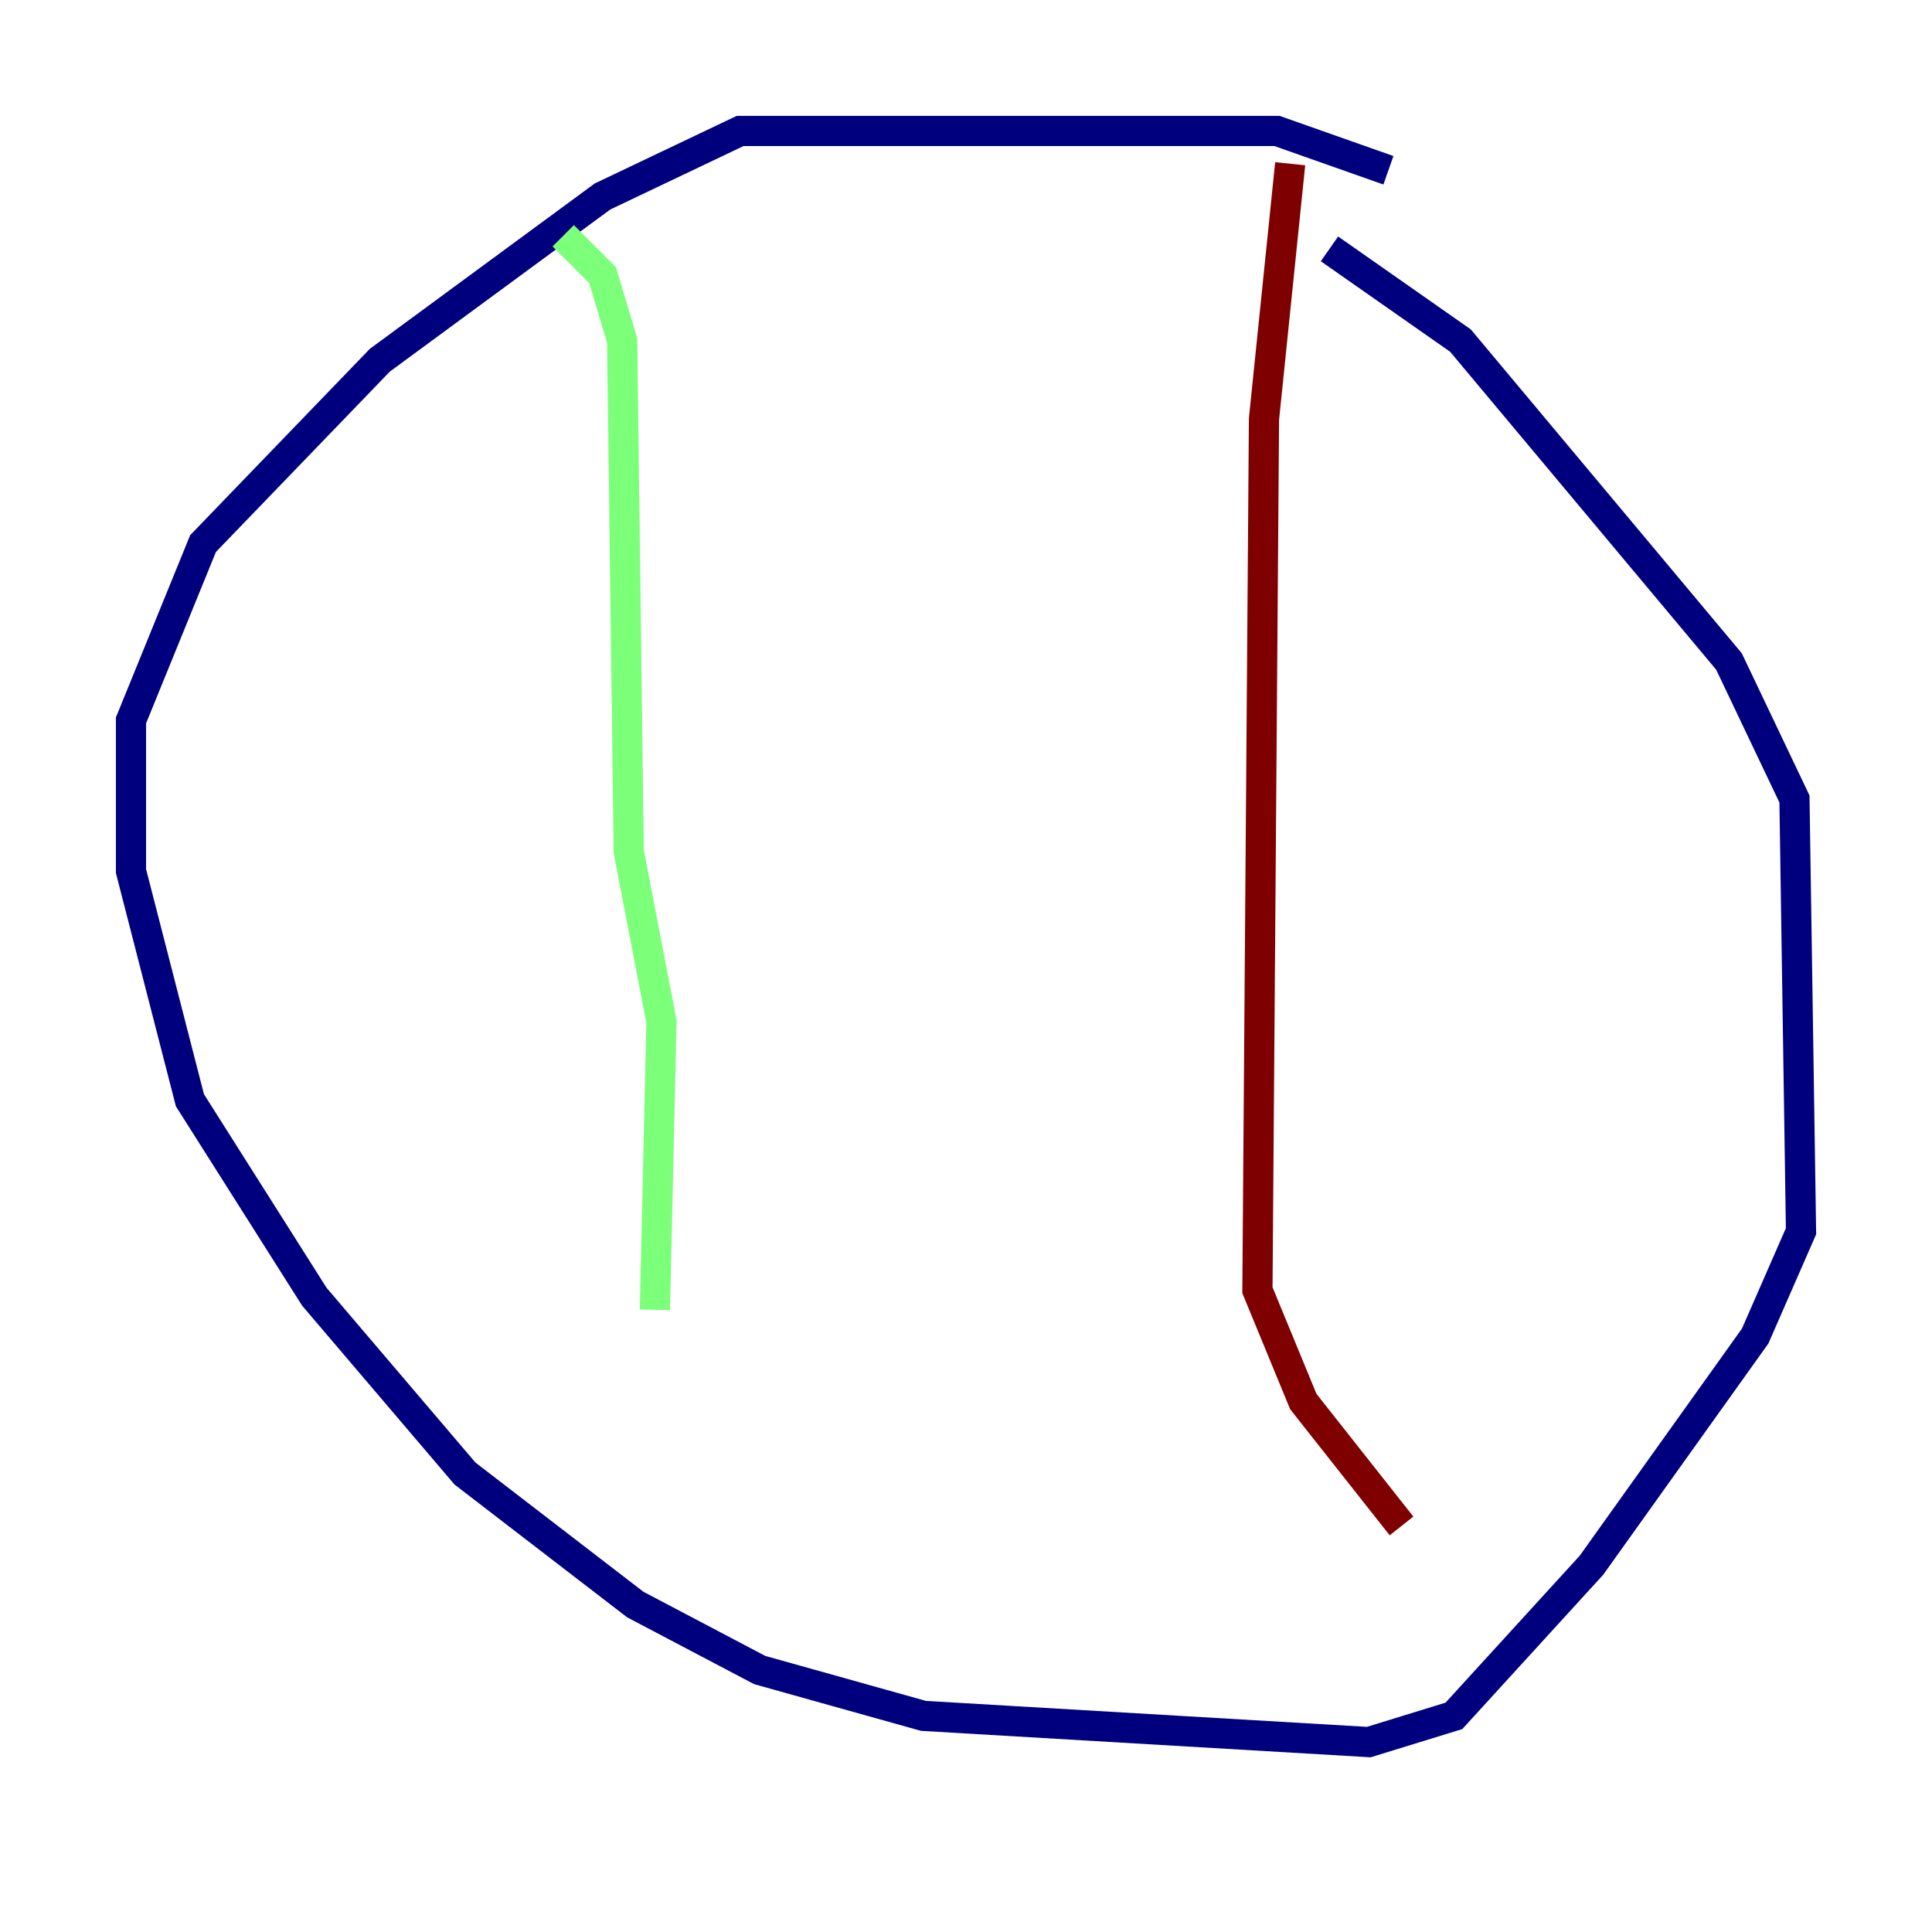 <?xml version="1.0" encoding="utf-8" ?>
<svg baseProfile="tiny" height="128" version="1.2" viewBox="0,0,128,128" width="128" xmlns="http://www.w3.org/2000/svg" xmlns:ev="http://www.w3.org/2001/xml-events" xmlns:xlink="http://www.w3.org/1999/xlink"><defs /><polyline fill="none" points="91.986,11.281 84.61,8.678 49.031,8.678 39.919,13.017 25.166,23.864 13.451,36.014 8.678,47.729 8.678,57.709 12.583,72.895 20.827,85.912 30.807,97.627 42.088,106.305 50.332,110.644 61.18,113.681 90.685,115.417 96.325,113.681 105.437,103.702 116.285,88.515 119.322,81.573 118.888,52.936 114.549,43.824 96.759,22.563 88.081,16.488" stroke="#00007f" stroke-width="2" /><polyline fill="none" points="37.315,15.62 39.919,18.224 41.22,22.563 41.654,56.407 43.824,67.688 43.39,86.78" stroke="#7cff79" stroke-width="2" /><polyline fill="none" points="85.478,10.848 83.742,27.77 83.308,85.478 86.346,92.854 92.854,101.098" stroke="#7f0000" stroke-width="2" /></svg>